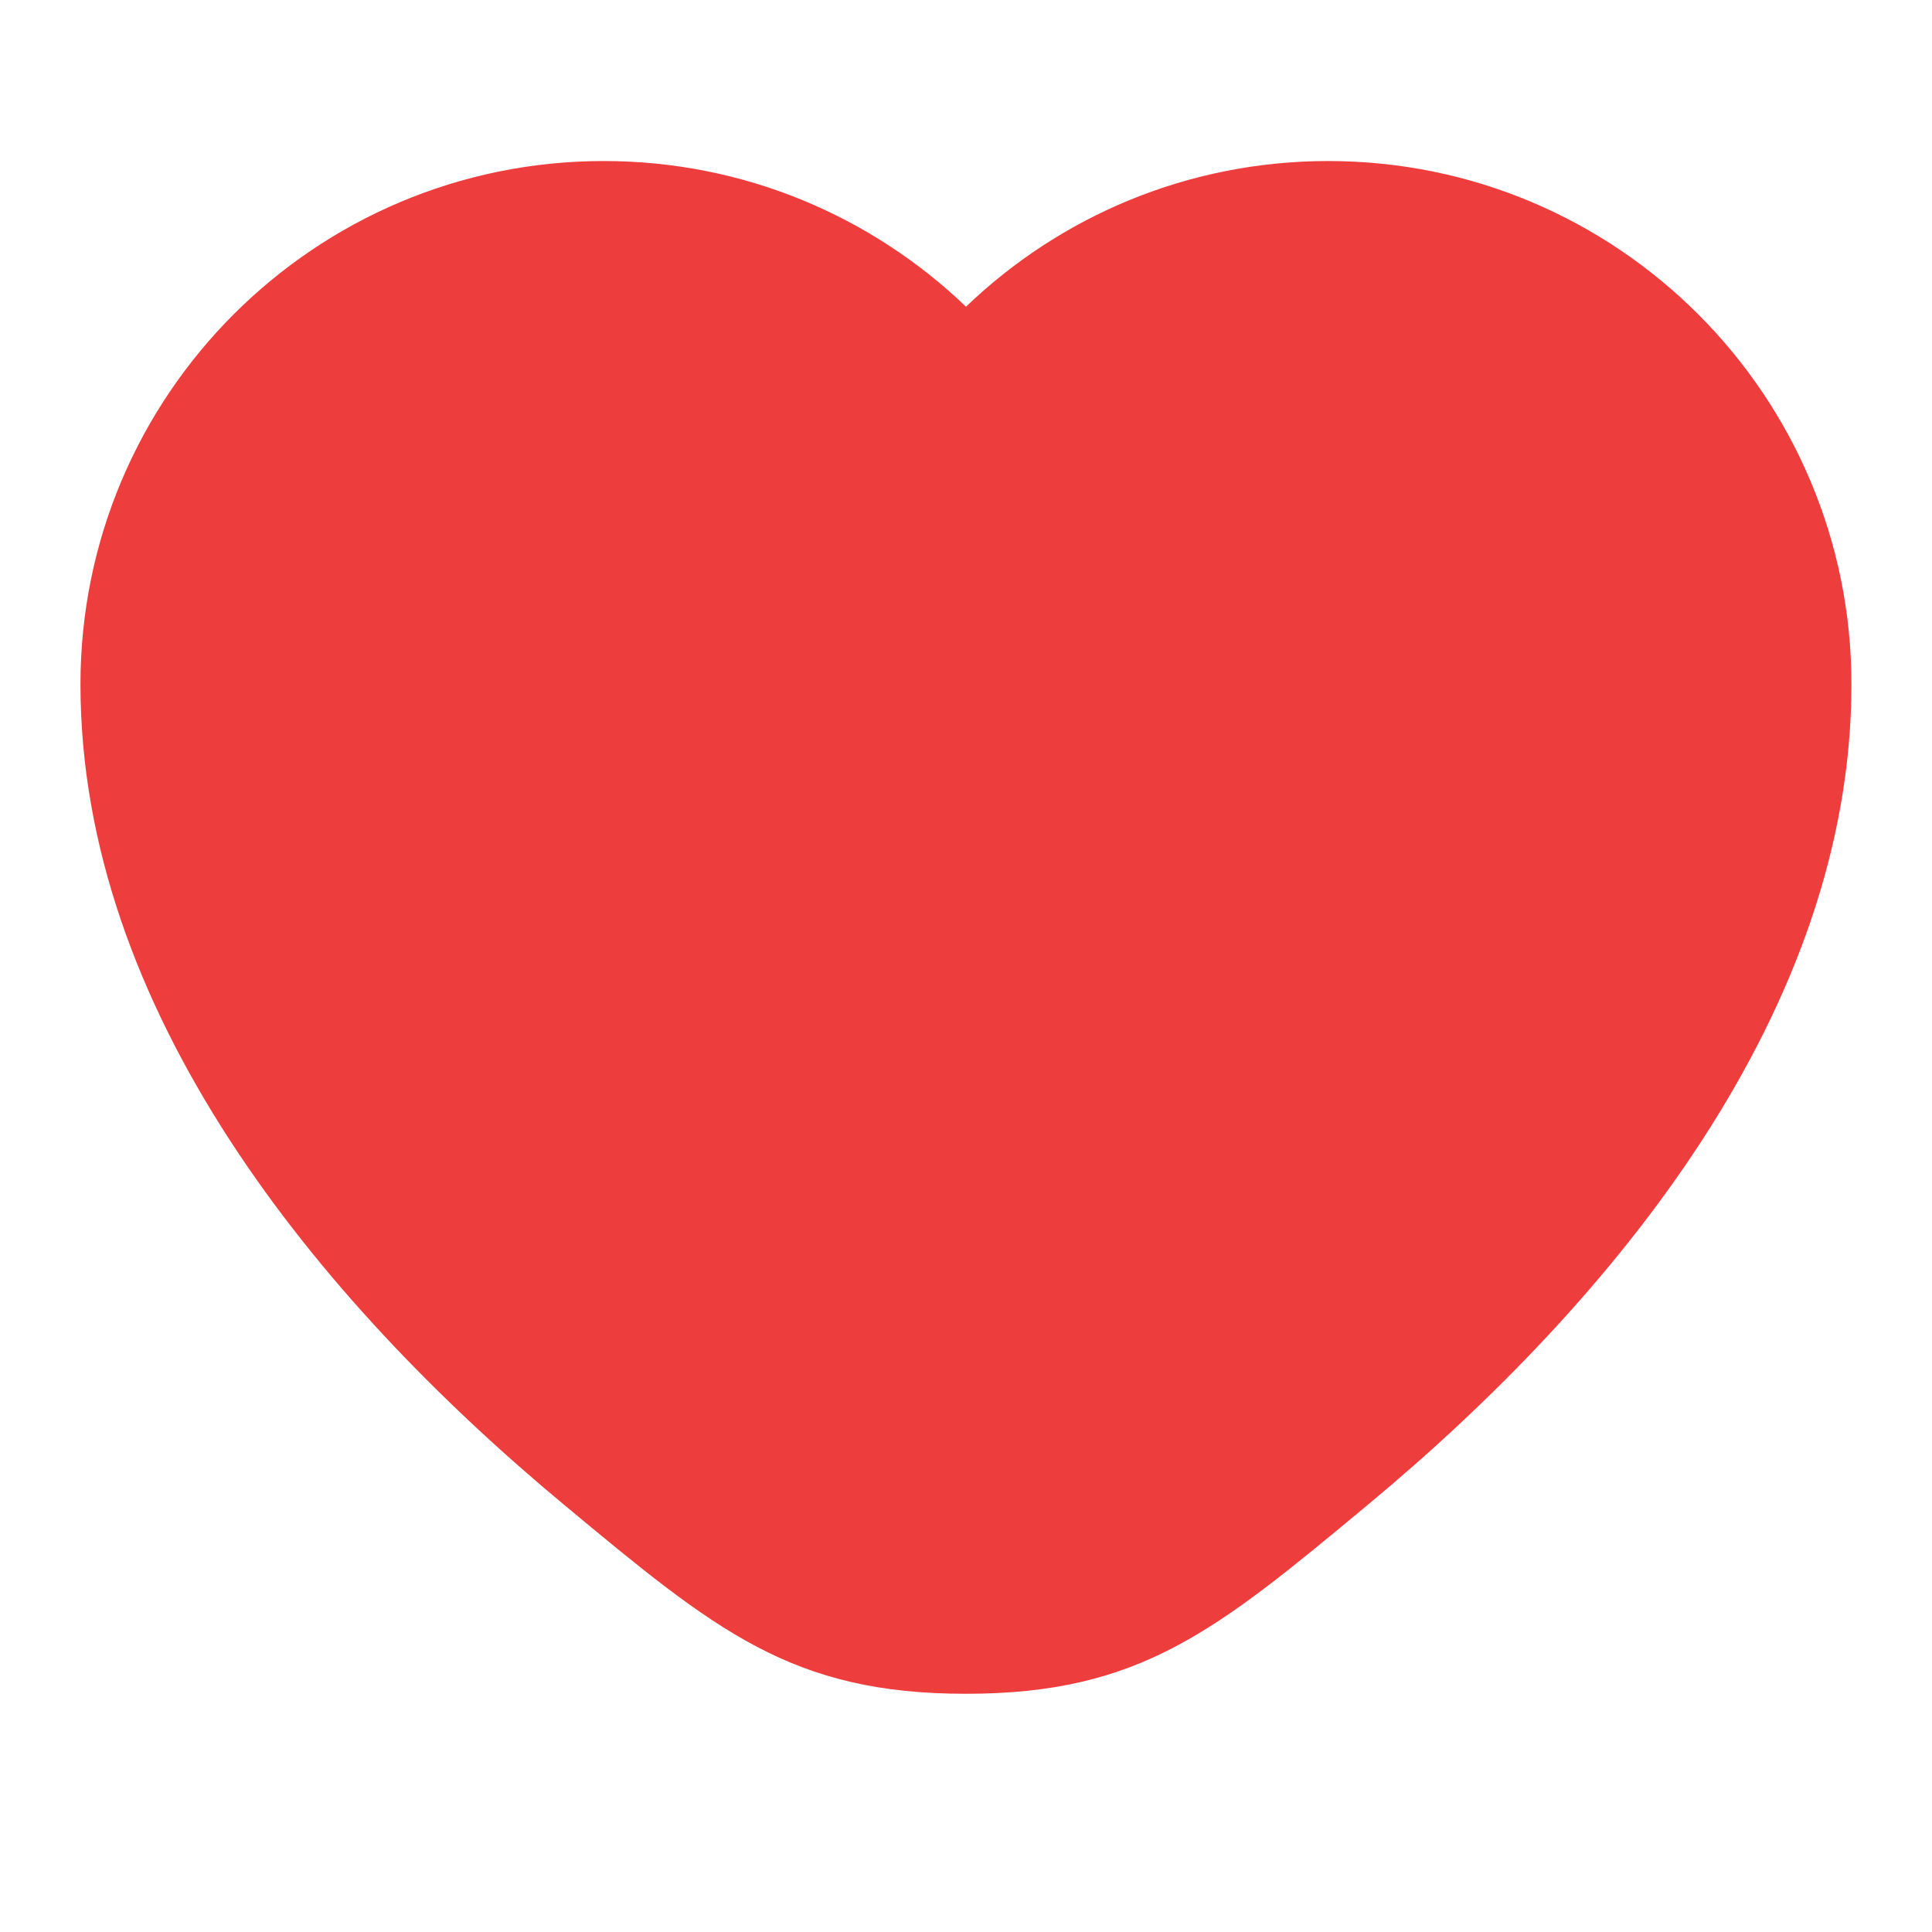<svg width="20" height="20" viewBox="0 0 20 20" fill="currentColor" xmlns="http://www.w3.org/2000/svg">
<path d="M6.25 1.667C3.258 1.667 0.833 4.092 0.833 7.083C0.833 10.453 3.273 13.446 5.84 15.578C7.409 16.882 8.194 17.534 10 17.534C11.805 17.534 12.59 16.882 14.159 15.578C16.727 13.446 19.166 10.453 19.166 7.083C19.166 4.092 16.741 1.667 13.75 1.667C12.294 1.667 10.973 2.241 10 3.175C9.026 2.241 7.705 1.667 6.25 1.667Z" fill="#EE3D3D"/>
</svg>
